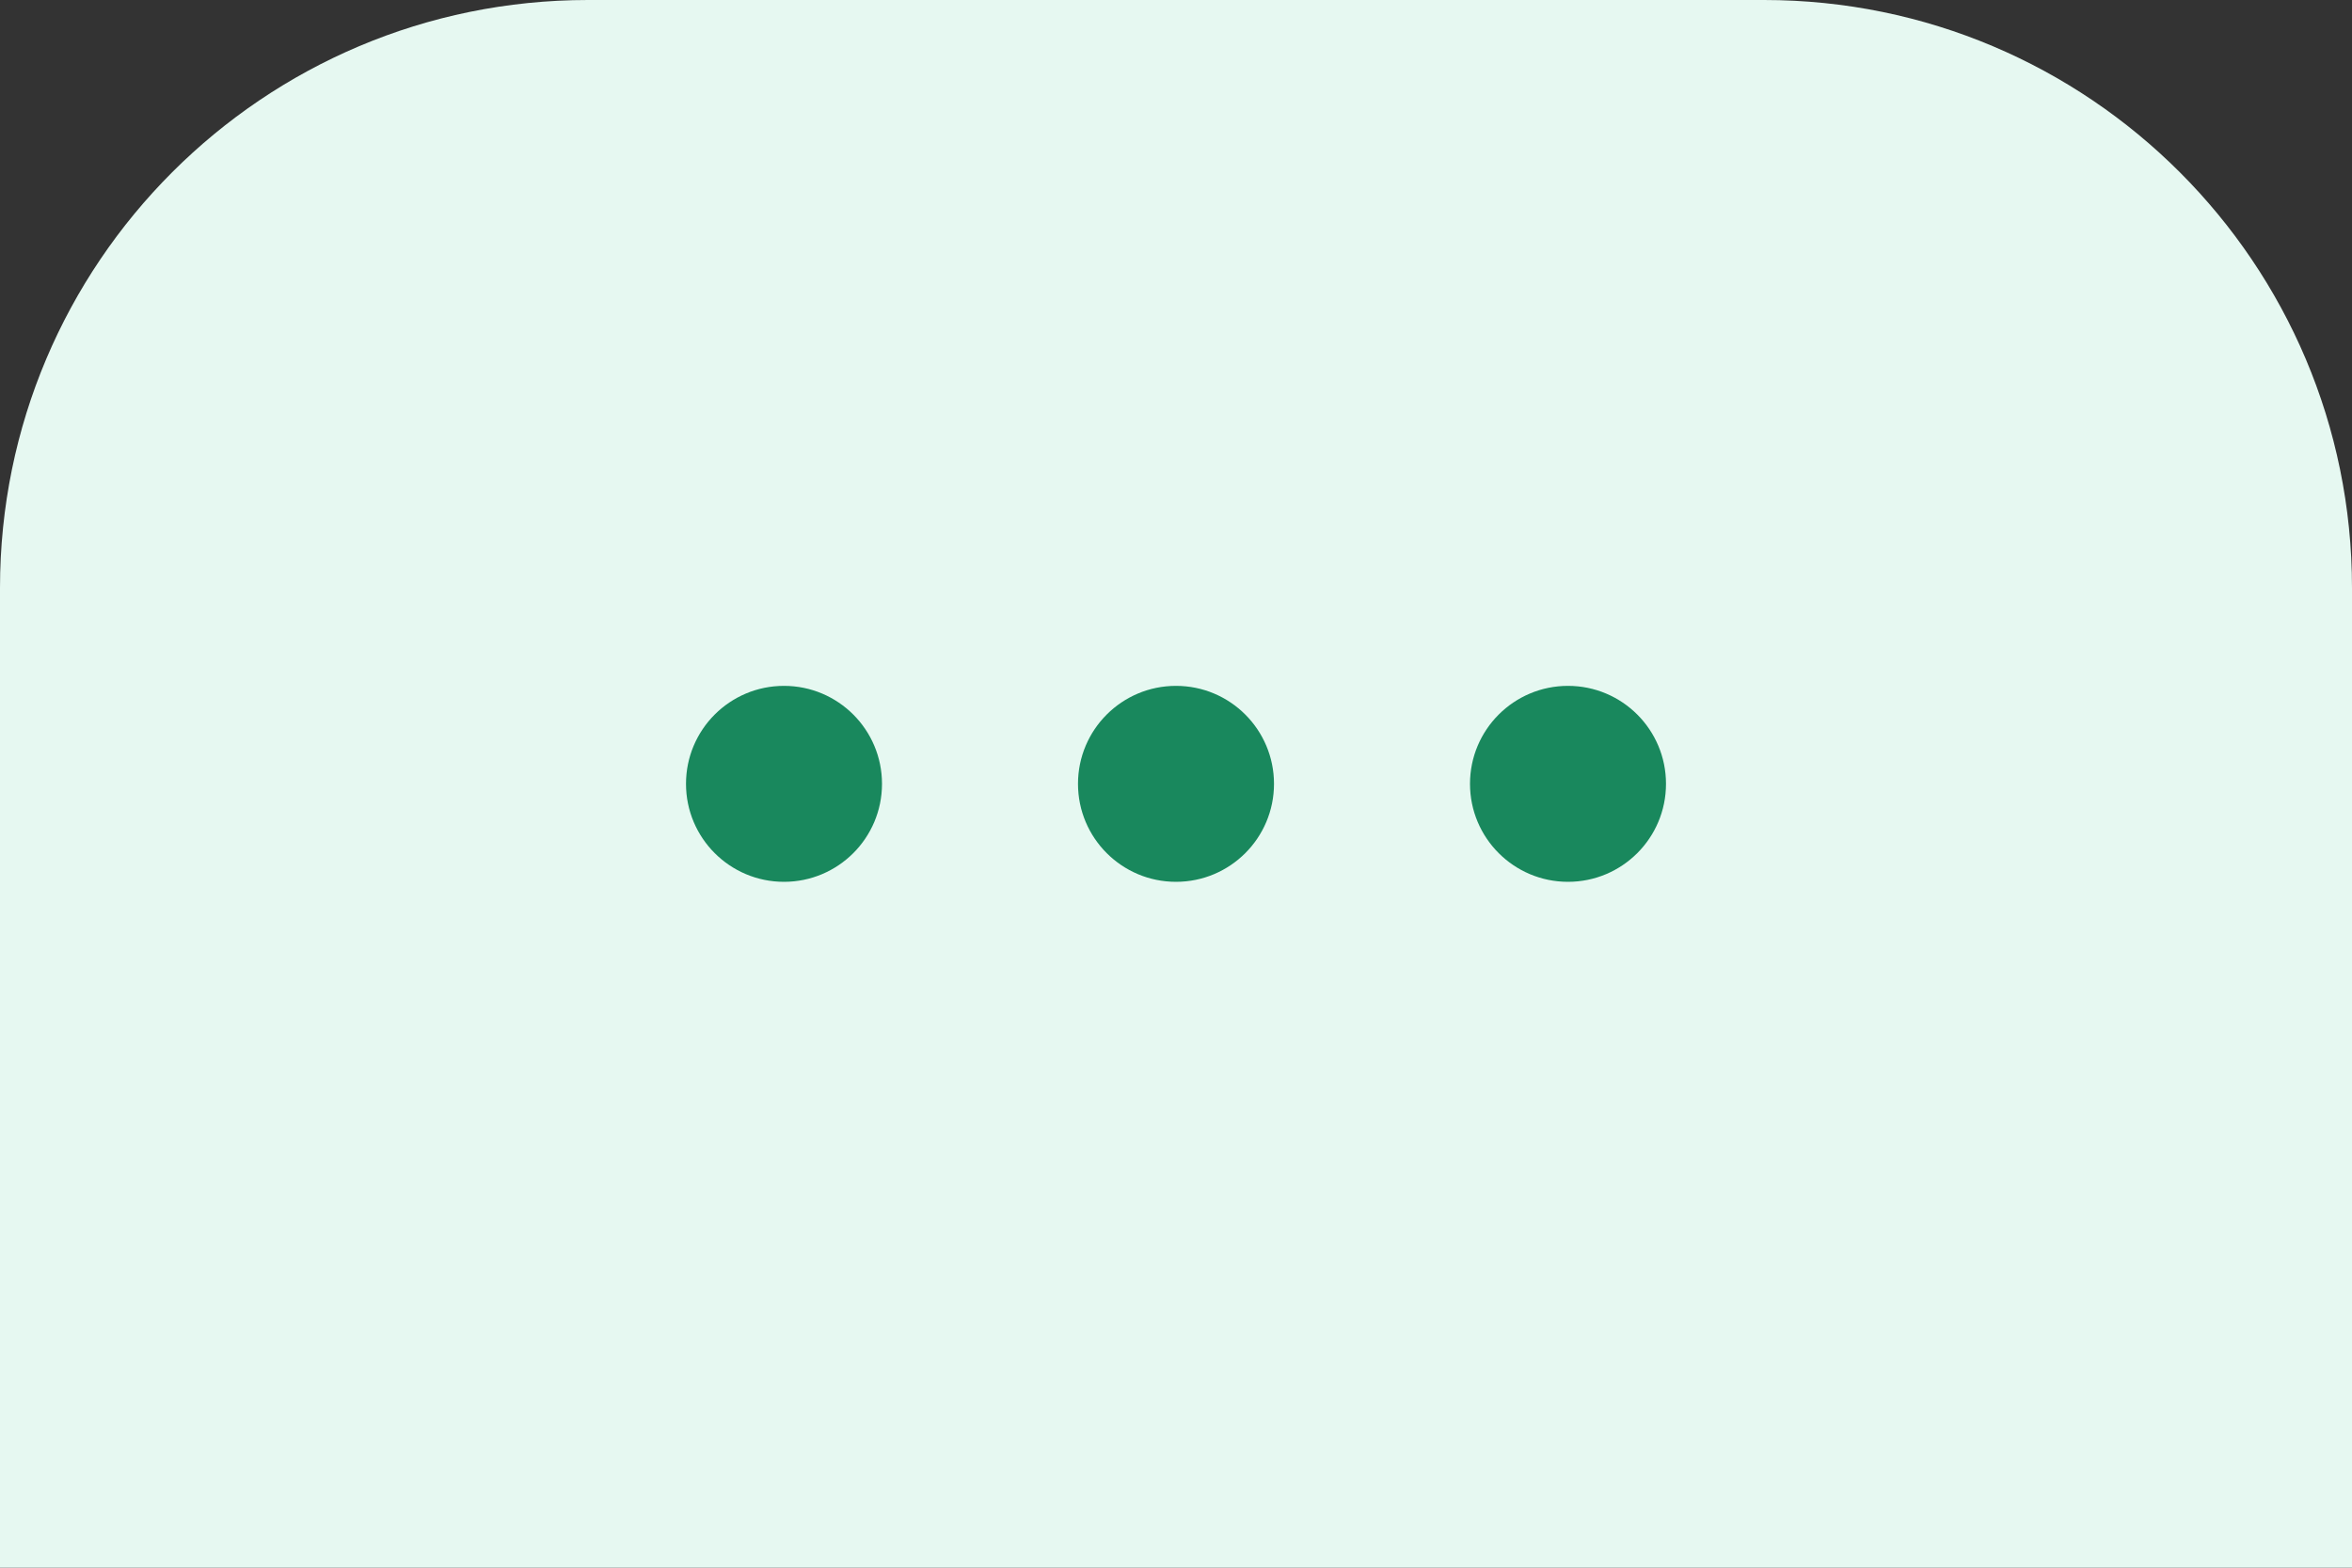 <svg width="48" height="32" viewBox="0 0 48 32" fill="none" xmlns="http://www.w3.org/2000/svg">
<rect x="0" y="0" width="48" height="32" fill="#333333" stroke="none"/>
<path d="M0 12C0 5.373 5.373 0 12 0H36C42.627 0 48 5.373 48 12V32H0V12Z" fill="#E6F8F1"/>
<circle cx="16" cy="16" r="2" fill="#19885D"/>
<circle cx="24" cy="16" r="2" fill="#19885D"/>
<circle cx="32" cy="16" r="2" fill="#19885D"/>
</svg>

